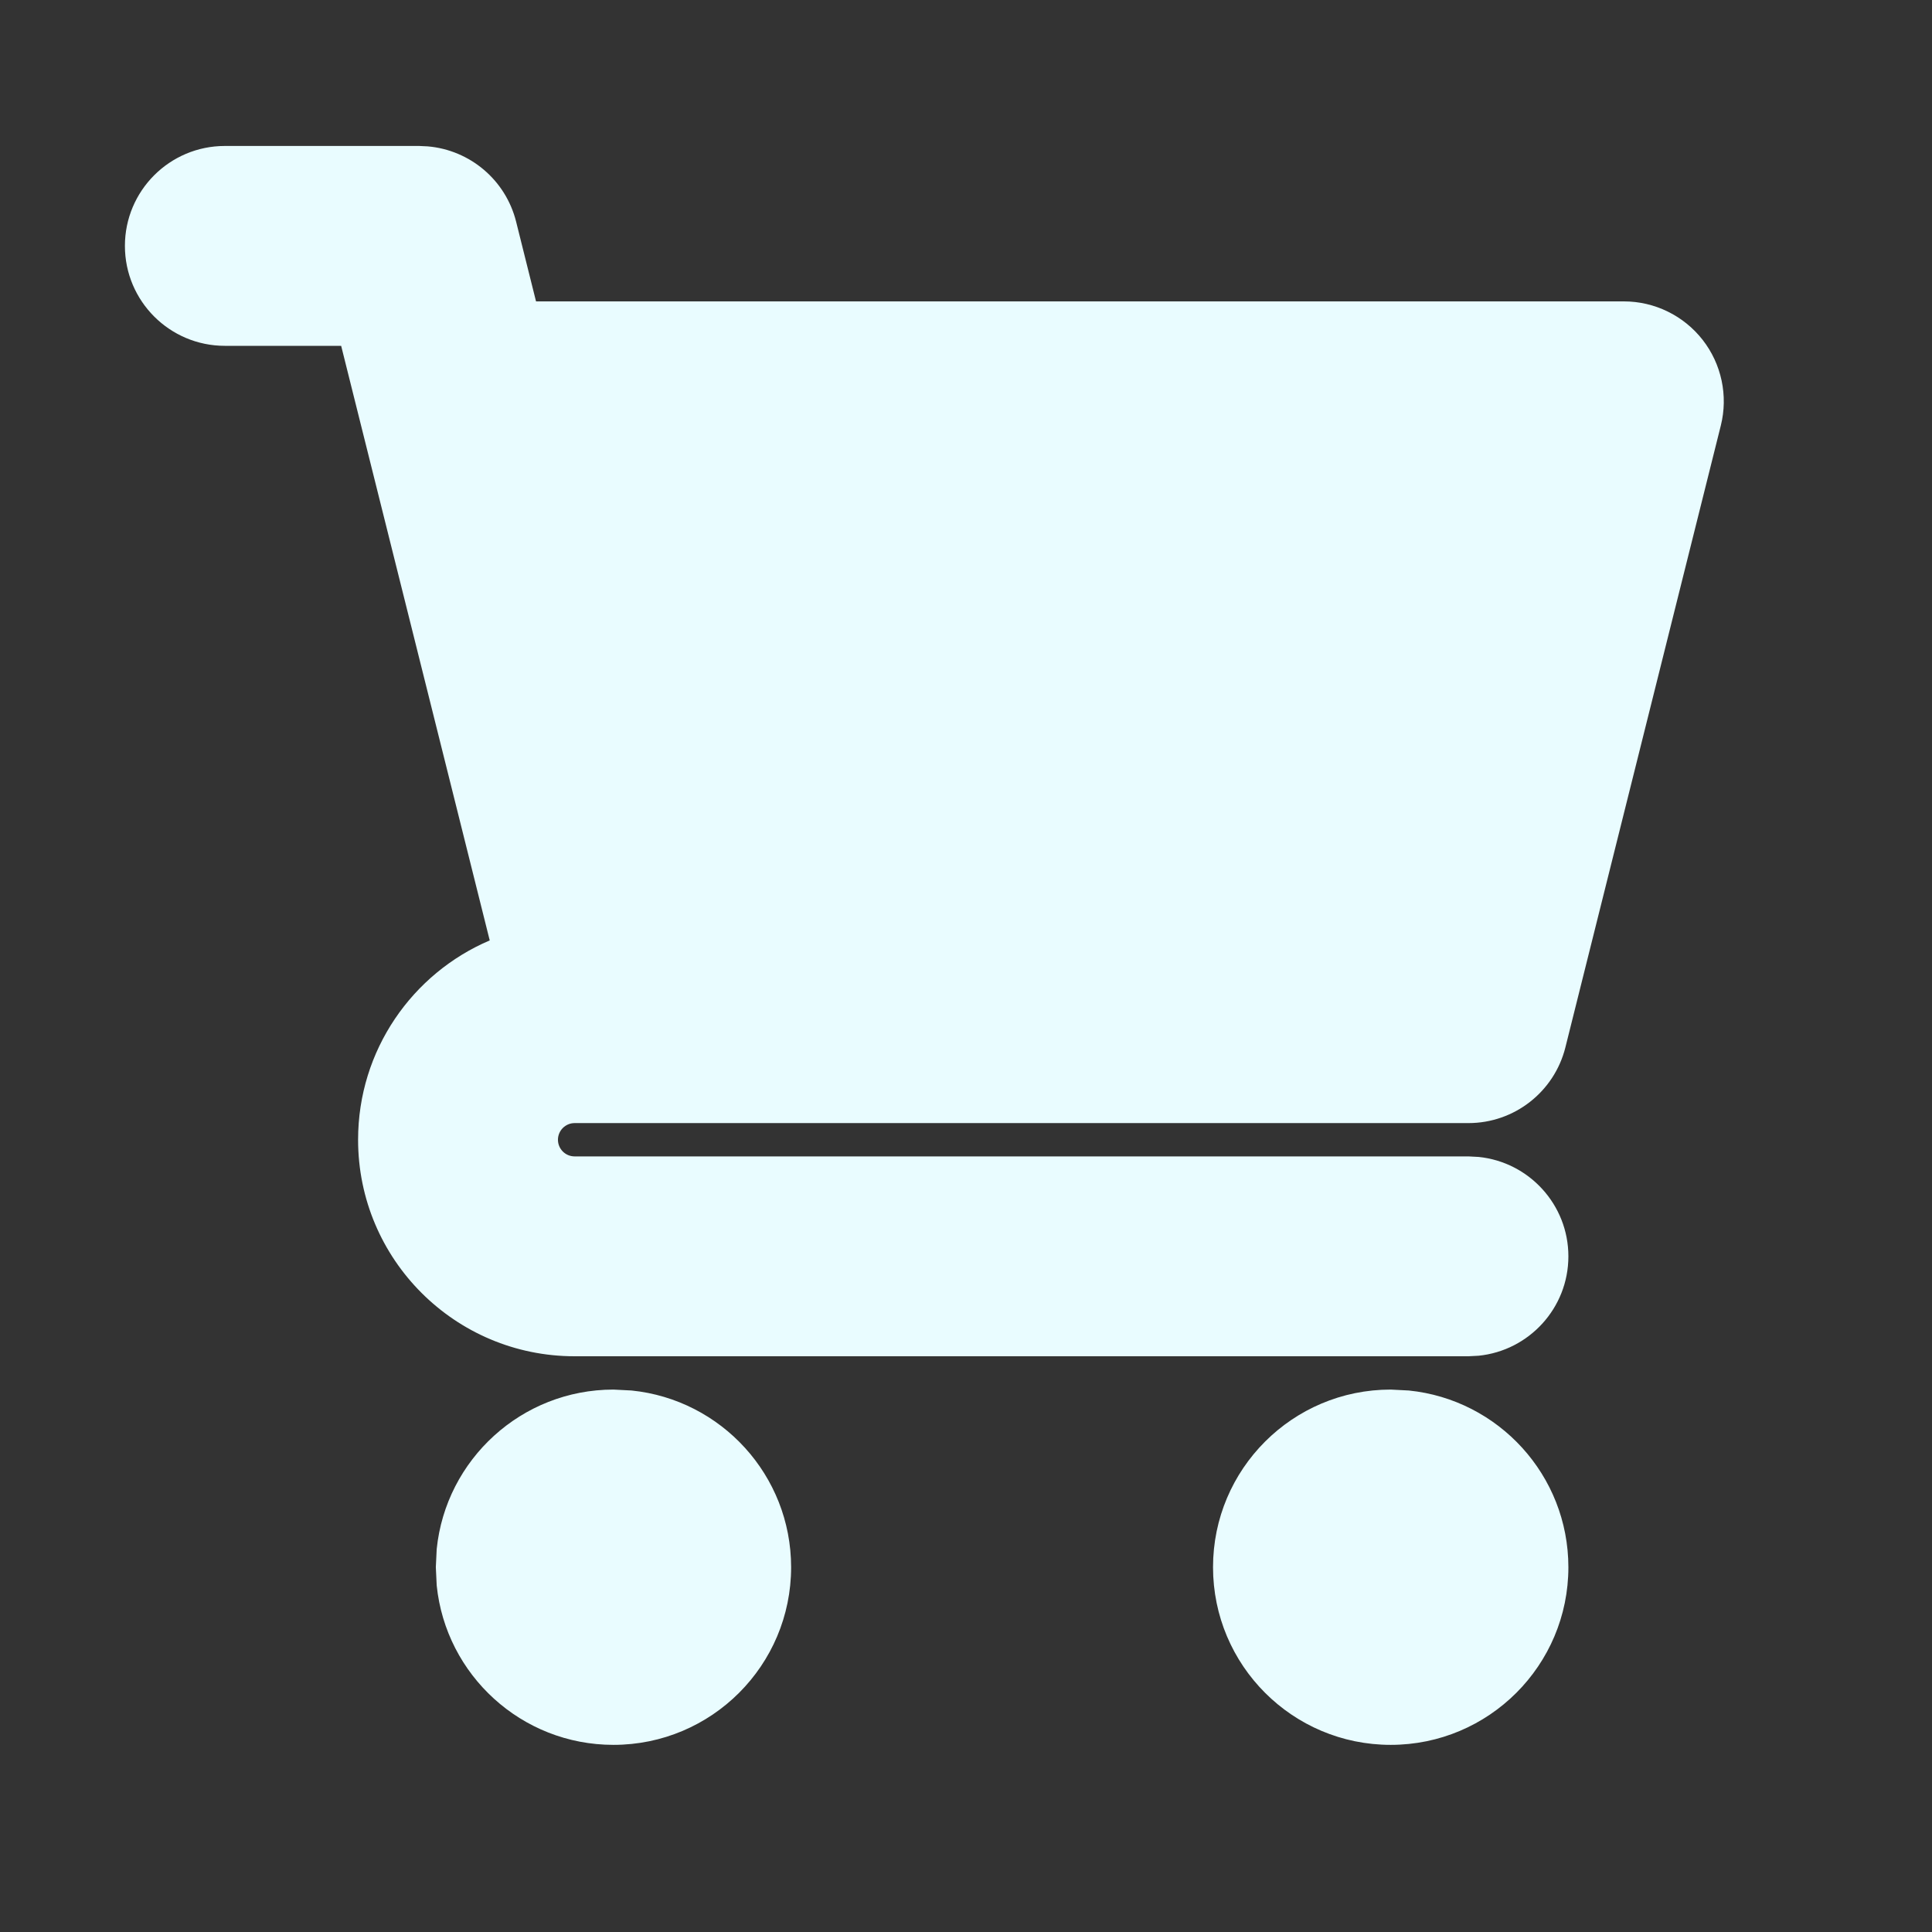 <svg width="29" height="29" viewBox="0 0 29 29" fill="none" xmlns="http://www.w3.org/2000/svg">
<rect x="0" y="0" width="29" height="29" fill="#333333" stroke="none"/>
<path d="M9.481 20.872C10.825 21.009 11.874 22.144 11.875 23.524C11.875 24.997 10.681 26.191 9.208 26.191C7.828 26.191 6.692 25.142 6.555 23.798L6.542 23.524L6.555 23.252C6.692 21.908 7.828 20.859 9.208 20.858L9.481 20.872ZM21.147 20.872C22.492 21.008 23.541 22.144 23.542 23.524C23.542 24.997 22.348 26.191 20.875 26.191C19.402 26.191 18.208 24.997 18.208 23.524C18.208 22.052 19.402 20.858 20.875 20.858L21.147 20.872ZM6.42 2.197C7.053 2.251 7.59 2.701 7.747 3.327L8.046 4.524H24.375C24.837 4.524 25.273 4.738 25.557 5.101C25.841 5.465 25.942 5.94 25.83 6.388L23.497 15.722C23.33 16.389 22.73 16.858 22.042 16.858H8.625C8.487 16.858 8.375 16.971 8.375 17.108C8.375 17.246 8.487 17.358 8.625 17.358H22.042L22.195 17.366C22.951 17.443 23.542 18.082 23.542 18.858C23.542 19.635 22.951 20.273 22.195 20.35L22.042 20.358H8.625C6.83 20.358 5.375 18.903 5.375 17.108C5.375 15.765 6.189 14.611 7.351 14.116L5.42 6.388L5.121 5.191H3.375C2.547 5.191 1.875 4.519 1.875 3.691C1.875 2.863 2.547 2.191 3.375 2.191H6.292L6.42 2.197Z" fill="#E9FCFF"/>
</svg>
